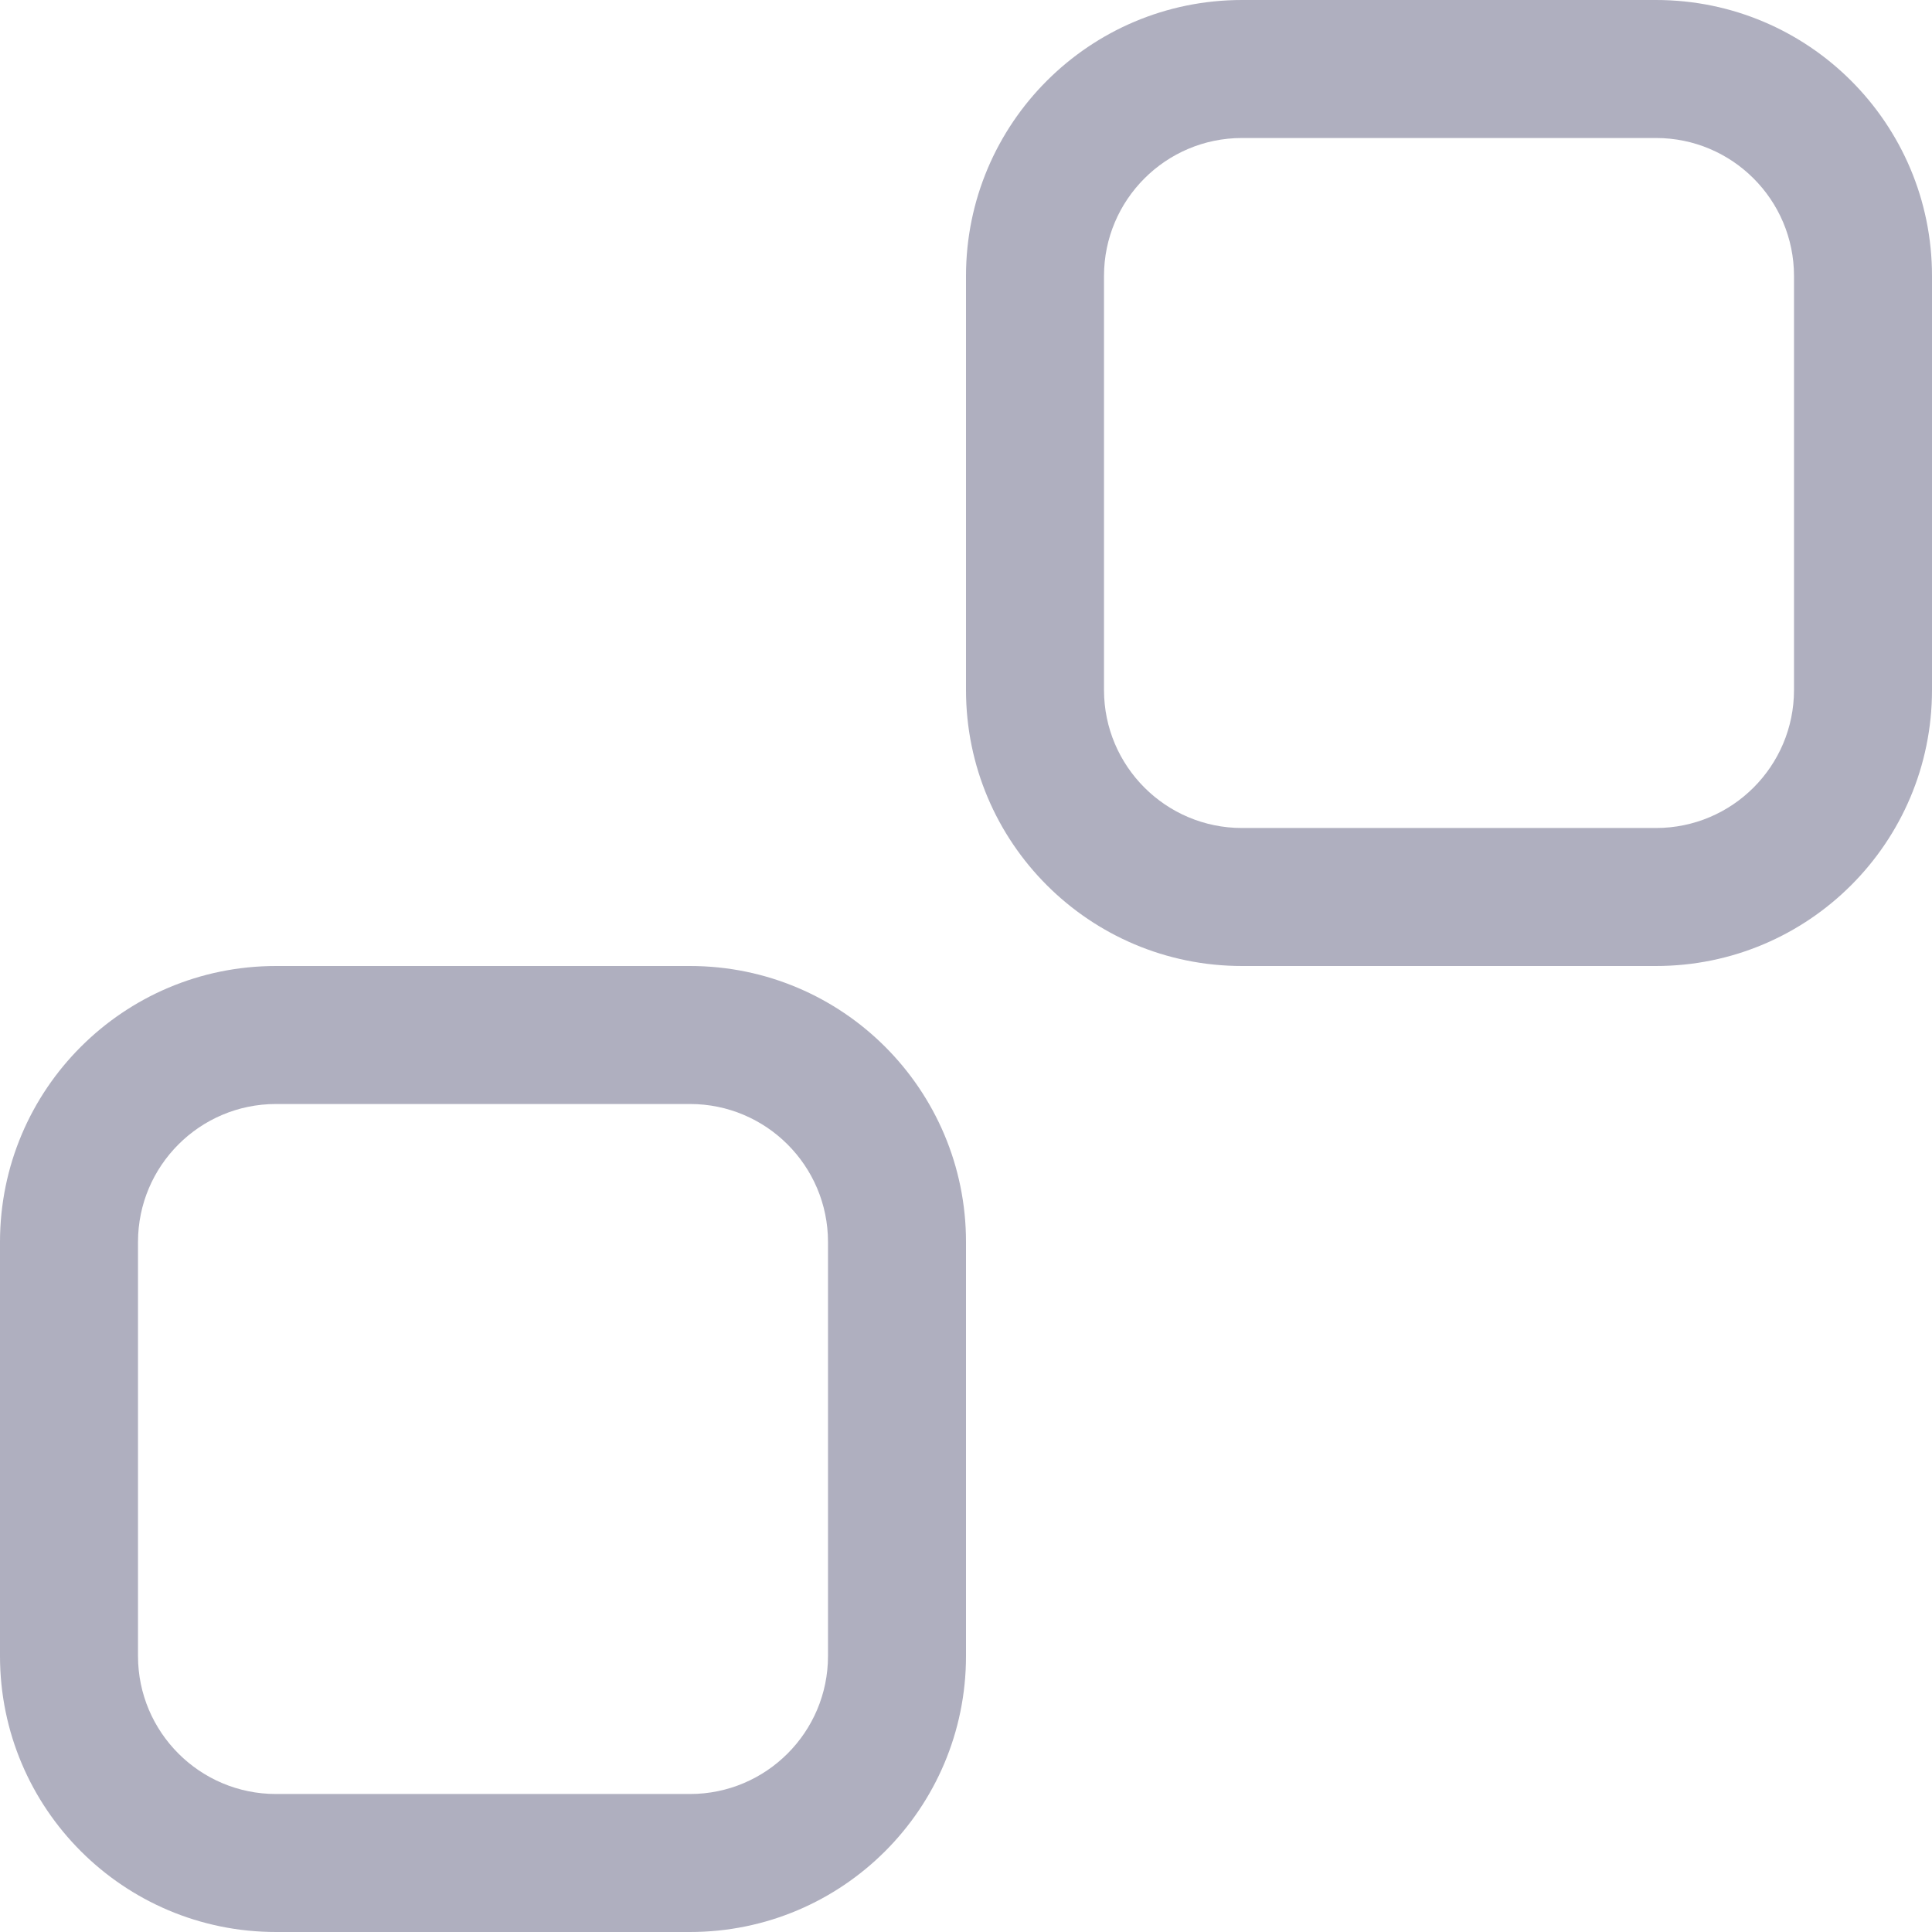 <svg width="14" height="14" viewBox="0 0 14 14" fill="none" xmlns="http://www.w3.org/2000/svg">
<path fill-rule="evenodd" clip-rule="evenodd" d="M5 8H2C1.448 8 1 8.448 1 9V12C1 12.552 1.448 13 2 13H5C5.552 13 6 12.552 6 12V9C6 8.448 5.552 8 5 8ZM2 7C0.895 7 0 7.895 0 9V12C0 13.105 0.895 14 2 14H5C6.105 14 7 13.105 7 12V9C7 7.895 6.105 7 5 7H2Z" fill="#AFAFBF"/>
<path fill-rule="evenodd" clip-rule="evenodd" d="M12 1H9C8.448 1 8 1.448 8 2V5C8 5.552 8.448 6 9 6H12C12.552 6 13 5.552 13 5V2C13 1.448 12.552 1 12 1ZM9 0C7.895 0 7 0.895 7 2V5C7 6.105 7.895 7 9 7H12C13.105 7 14 6.105 14 5V2C14 0.895 13.105 0 12 0H9Z" fill="#AFAFBF"/>
</svg>
